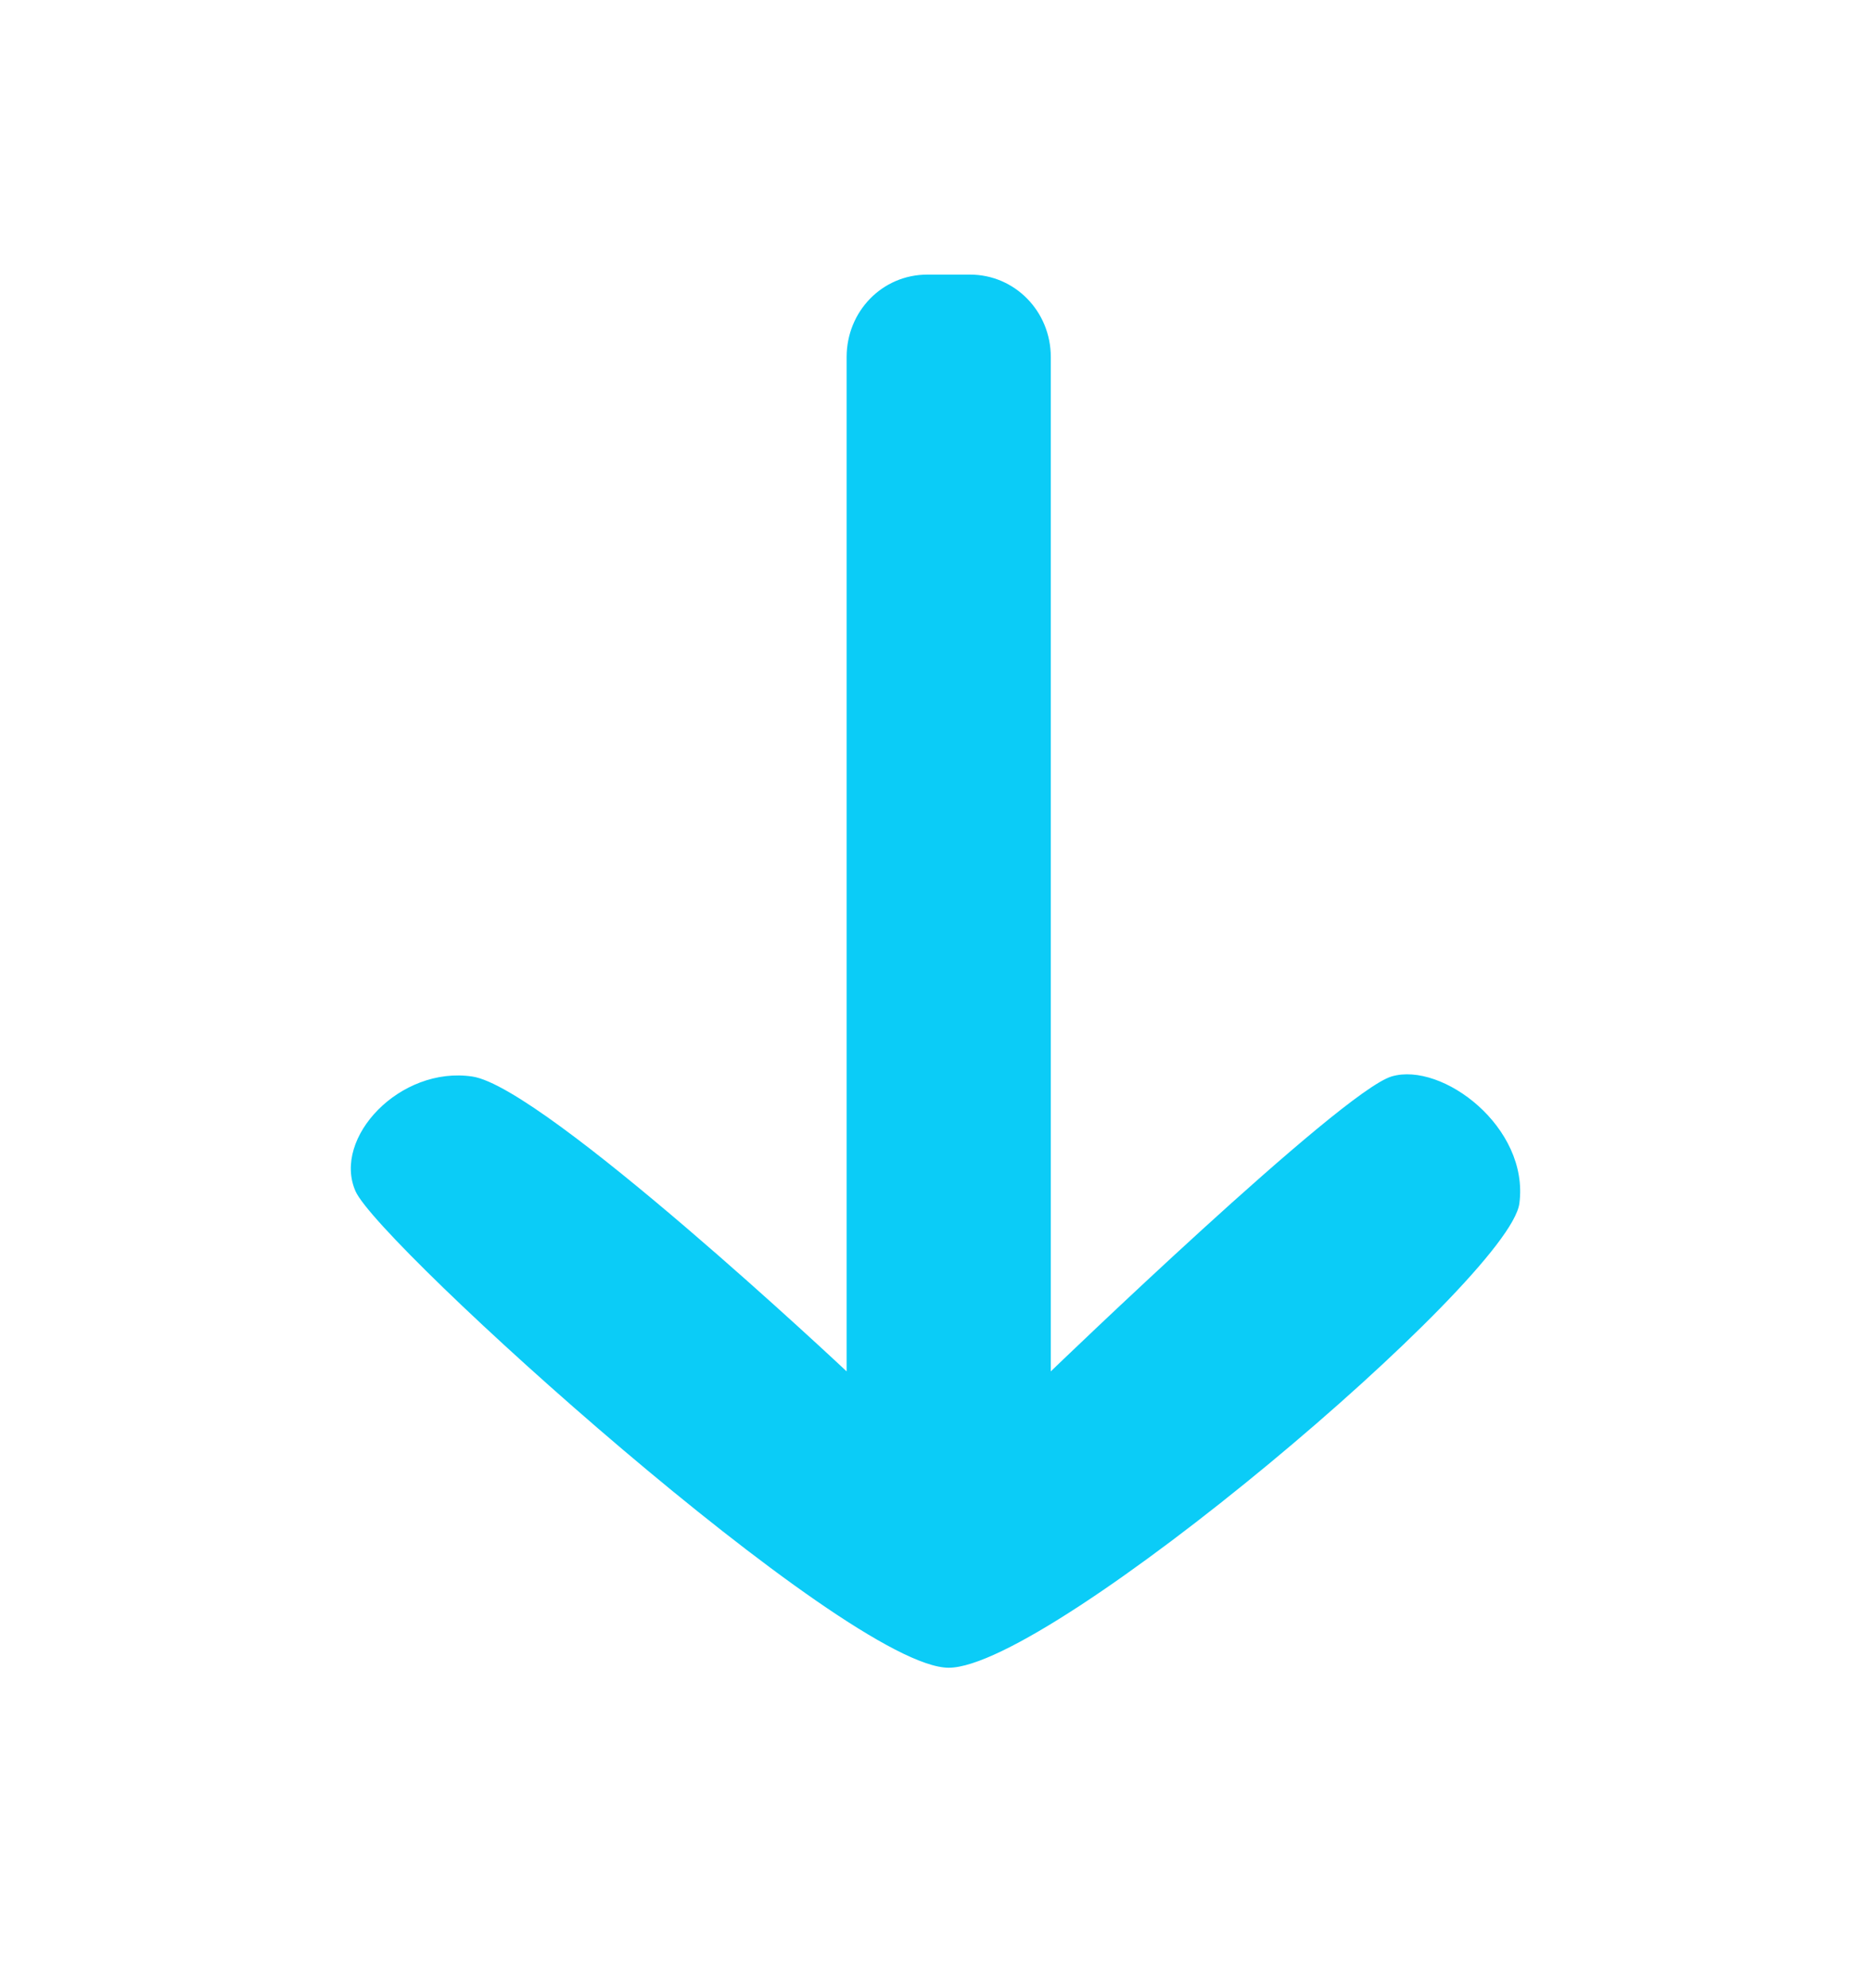 <svg xmlns="http://www.w3.org/2000/svg" width="16" height="17" viewBox="0 0 16 17">
    <path fill="#0BCCF7" fill-rule="evenodd" d="M8.296 2.348c.38 0 .69.312.69.705v8.673s2.482-2.394 2.915-2.522c.432-.127 1.178.435 1.092 1.086-.085.65-4.007 3.97-4.88 3.97-.873 0-4.874-3.62-5.073-4.075-.2-.456.382-1.073 1-.98.617.092 3.2 2.521 3.2 2.521V3.053c0-.39.304-.705.69-.705h.366z"/>
</svg>
